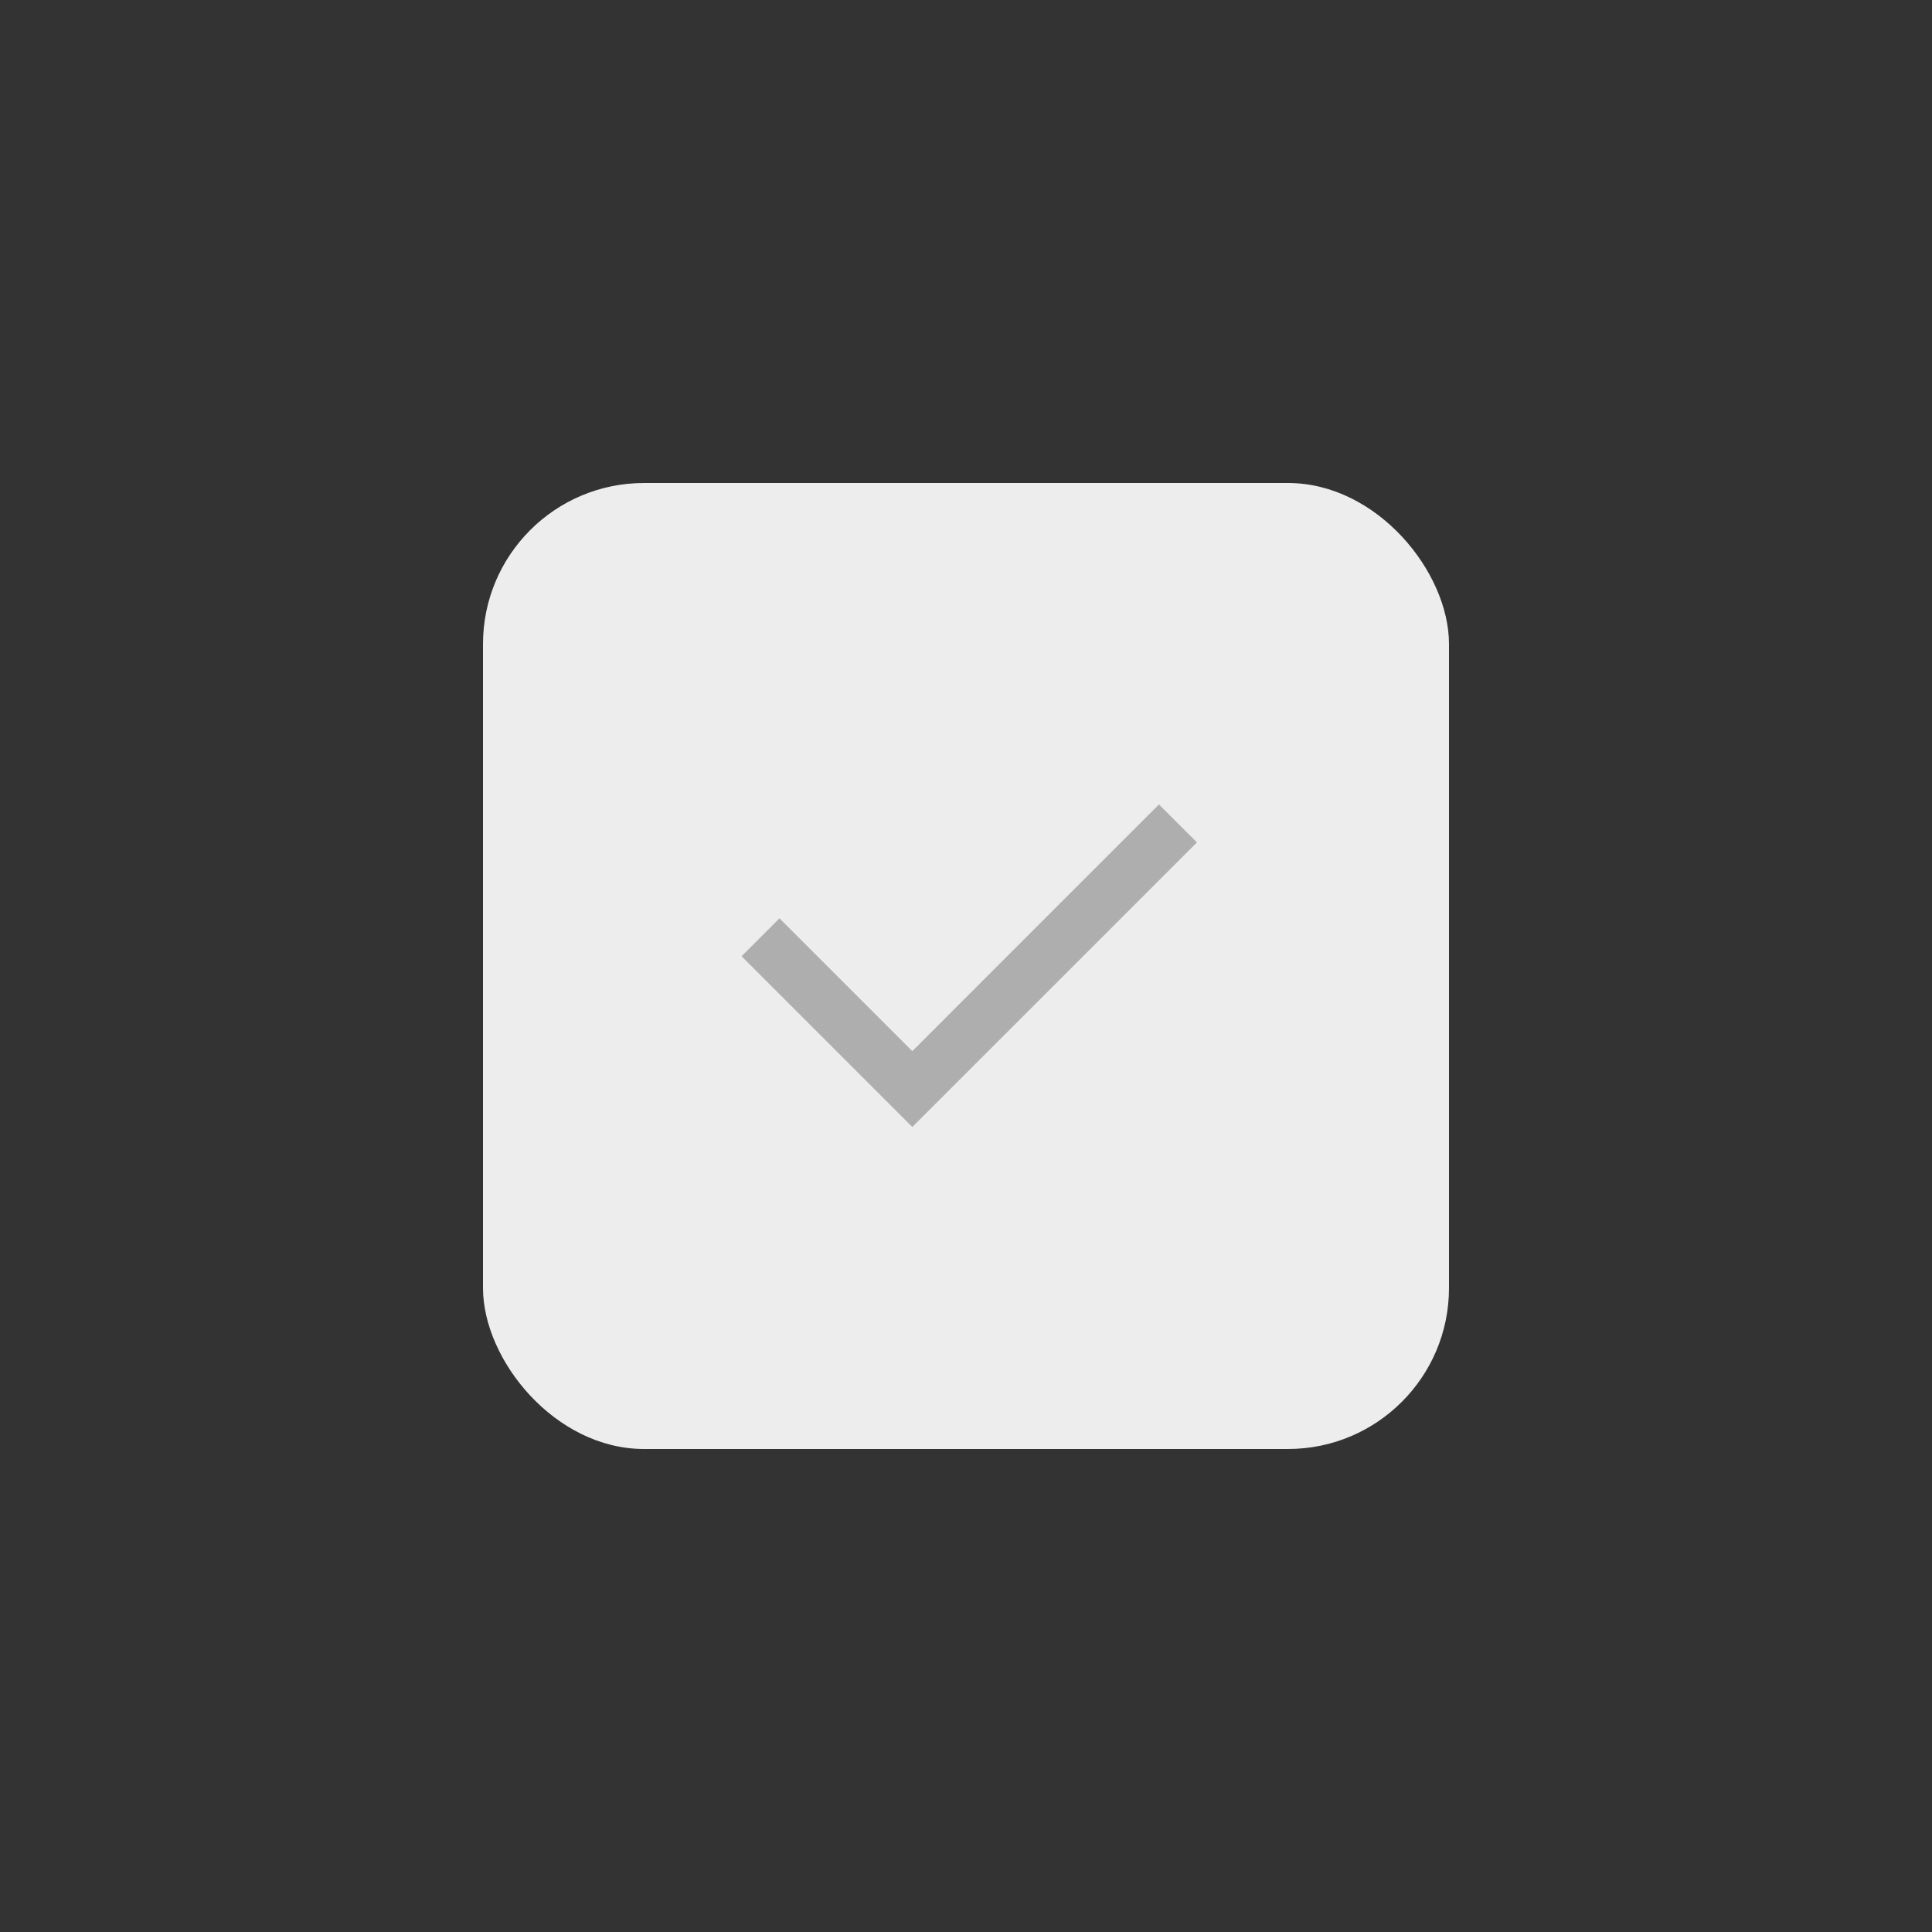 <svg width="48" height="48" viewBox="0 0 48 48" fill="none" xmlns="http://www.w3.org/2000/svg">
<rect x="0" y="0" width="48" height="48" fill="#333333" stroke="none"/>
<rect x="12" y="12" width="24" height="24" rx="4" fill="#EDEDED"/>
<g clip-path="url(#clip0_854_11873)">
<path d="M22.666 26.115L28.794 19.986L29.738 20.929L22.666 28L18.424 23.758L19.366 22.815L22.666 26.115Z" fill="#AEAEAE"/>
</g>
<defs>
<clipPath id="clip0_854_11873">
<rect width="16" height="16" fill="white" transform="translate(16 16)"/>
</clipPath>
</defs>
</svg>
